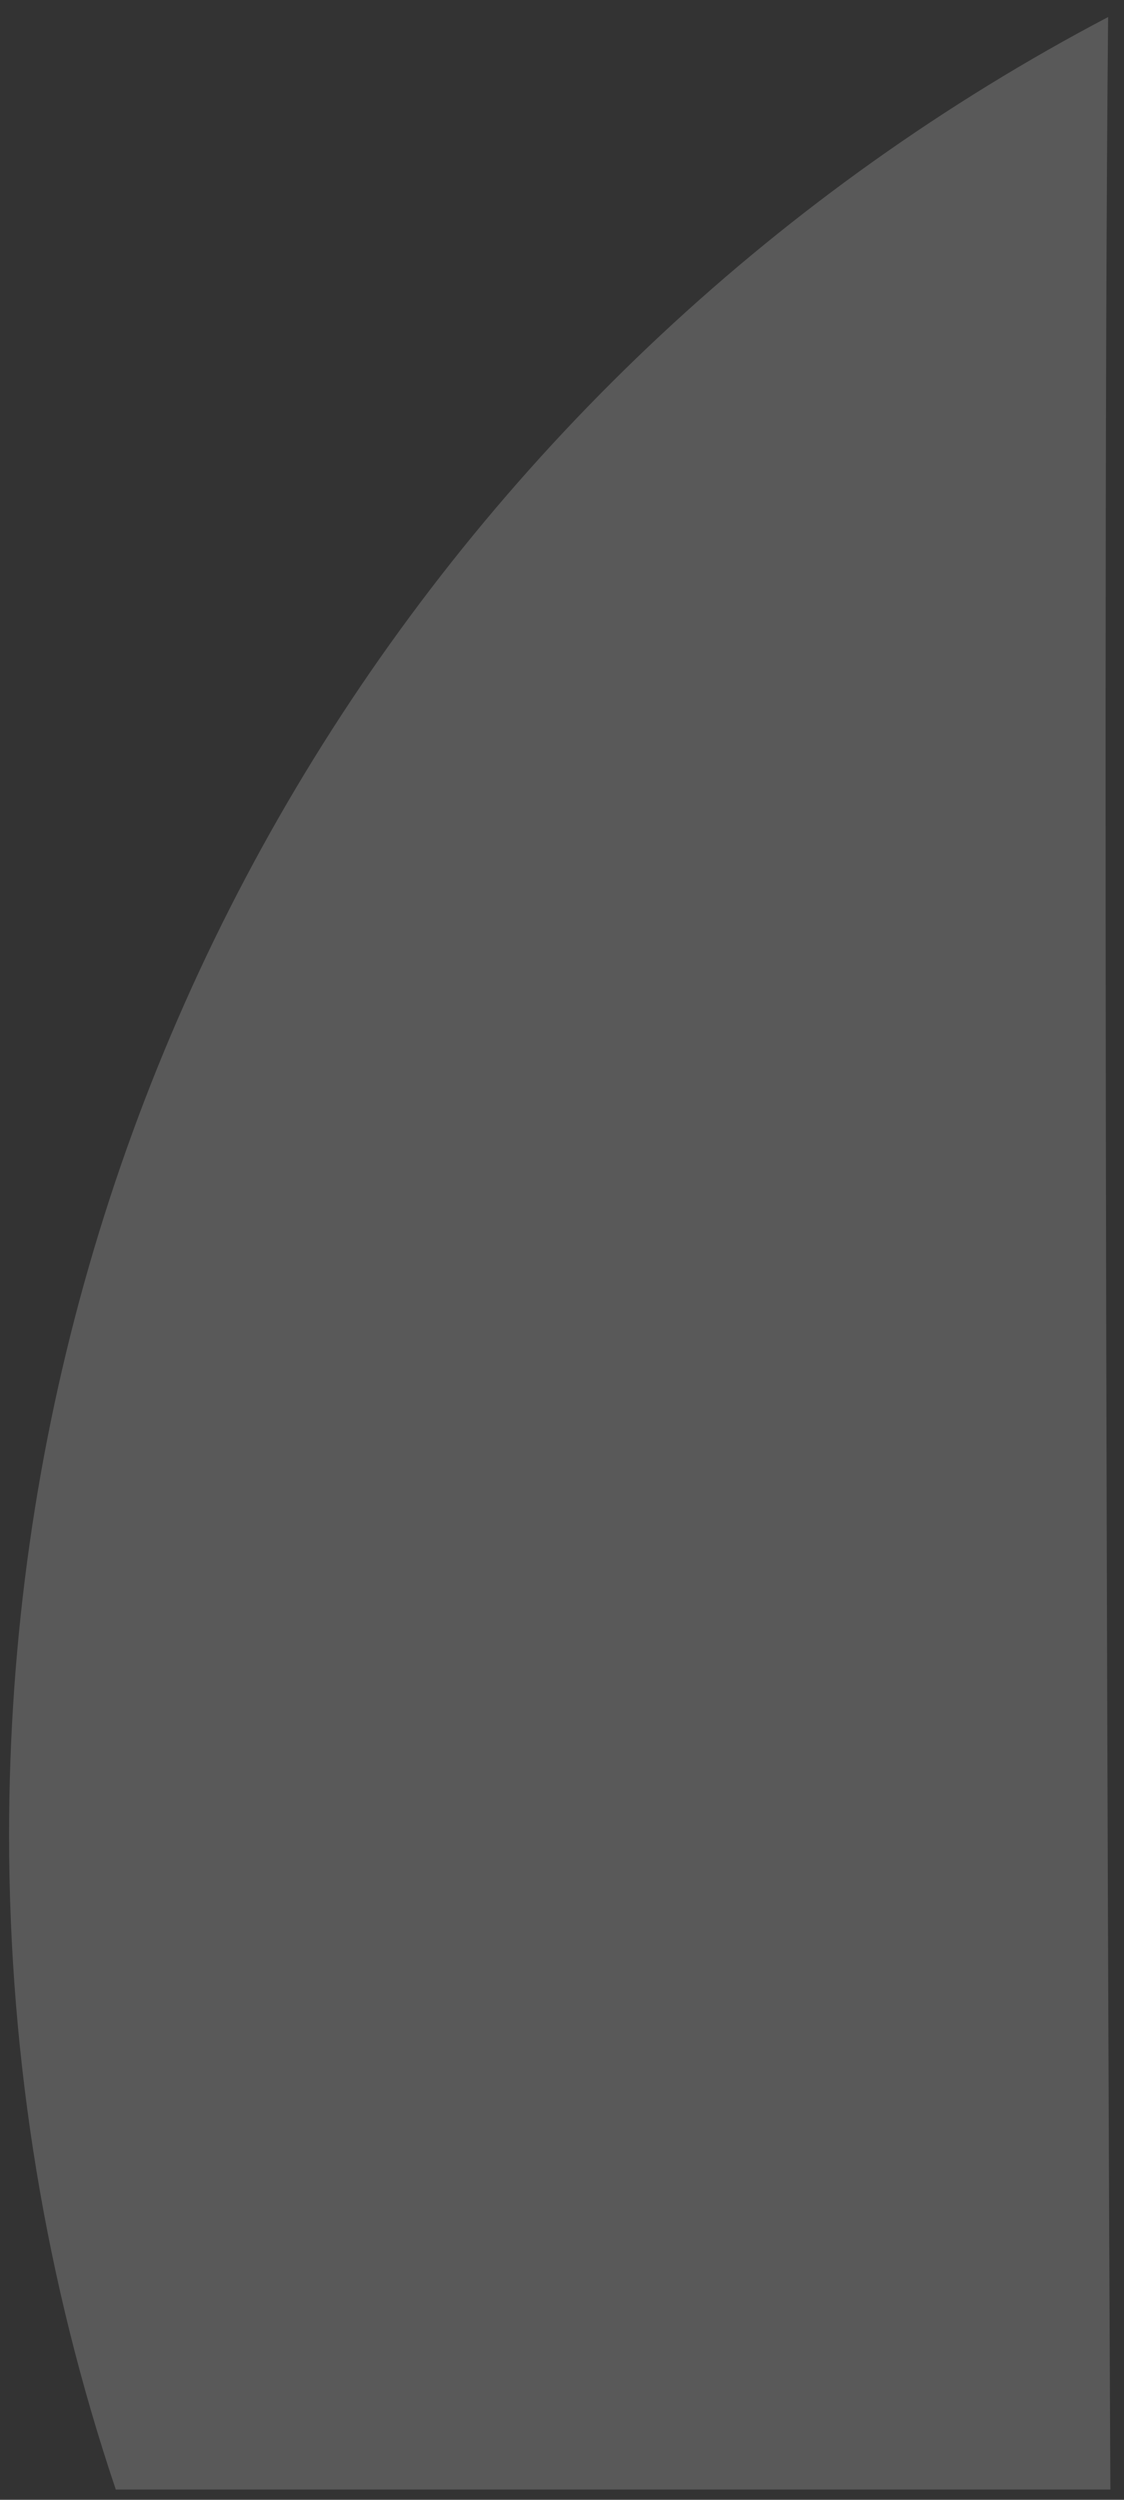 <?xml version="1.0" encoding="utf-8"?>
<!-- Generator: Adobe Illustrator 24.0.0, SVG Export Plug-In . SVG Version: 6.00 Build 0)  -->
<svg version="1.1" id="Слой_1" xmlns="http://www.w3.org/2000/svg" xmlns:xlink="http://www.w3.org/1999/xlink" x="0px" y="0px"
	 width="99px" height="220px" viewBox="0 0 99 220" style="enable-background:new 0 0 99 220;" xml:space="preserve">
<rect x="0" y="0" width="99" height="220" fill="#333333" stroke="none"/>
<style type="text/css">
	.st0{opacity:0.19;fill:#FFFFFF;}
</style>
<path class="st0" d="M97.6,1.5C40.1,31.7,0.8,92,0.8,161.5c0,20.1,3.3,39.5,9.4,57.6h87.6C97.8,219.1,97,64.3,97.6,1.5z"/>
</svg>
